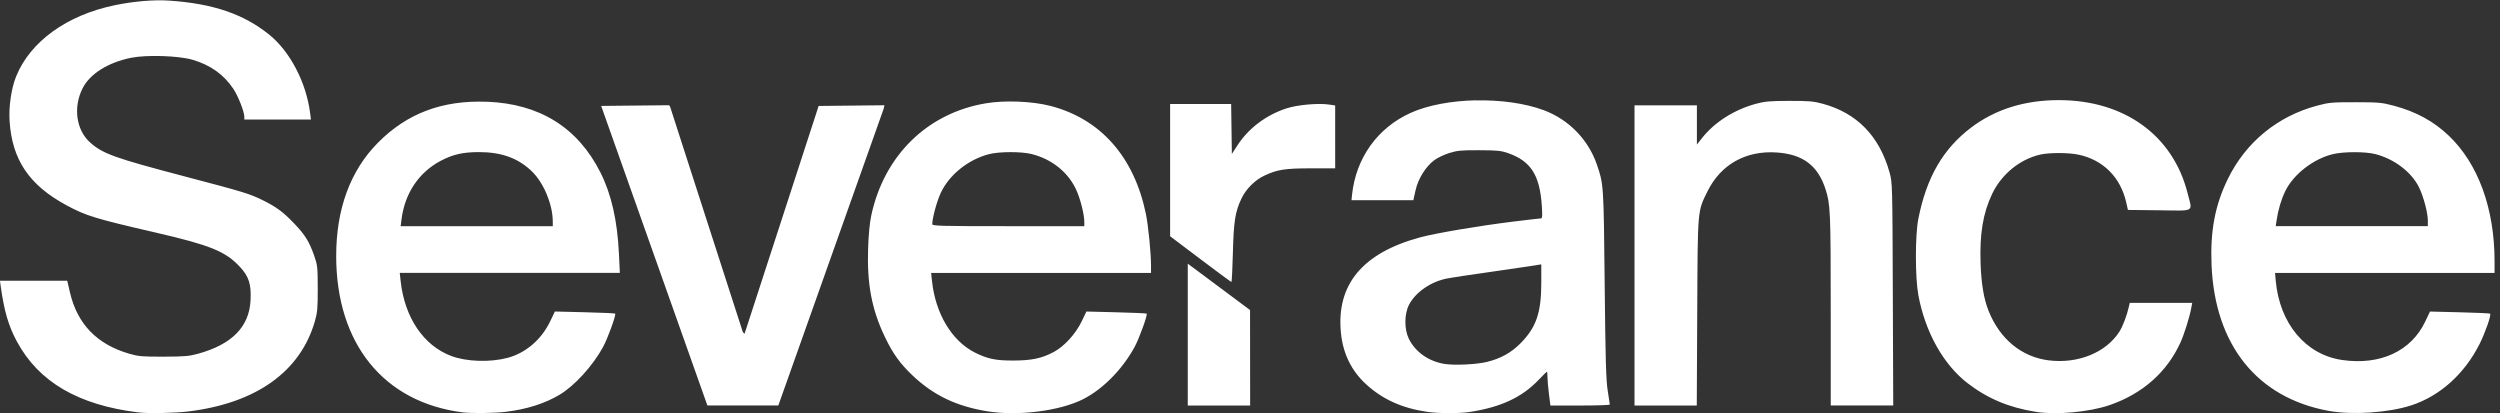 <svg width="369" height="61" viewBox="0 0 369 61" fill="none" xmlns="http://www.w3.org/2000/svg">
<rect x="0" y="0" width="369" height="61" fill="#333333" stroke="none"/>
<g clip-path="url(#clip0_256_337)">
<path d="M24.929 0.089C22.7 -0.06 19.716 0.194 16.941 0.768C9.867 2.233 4.461 6.136 2.382 11.279C1.67 13.043 1.277 15.706 1.414 17.851C1.778 23.581 4.307 27.329 9.813 30.299C12.699 31.855 14.022 32.261 22.939 34.318C31.03 36.186 33.289 37.102 35.405 39.38C36.73 40.805 37.097 41.948 36.983 44.296C36.795 48.229 34.261 50.819 29.239 52.211C27.93 52.574 27.215 52.635 24.166 52.644C21.013 52.653 20.447 52.605 19.084 52.211C14.327 50.838 11.414 47.832 10.328 43.173L9.922 41.434H4.957H-0.008L0.105 42.249C0.613 45.913 1.256 48.11 2.488 50.395C5.716 56.38 11.538 59.781 20.428 60.873C21.897 61.053 25.834 60.974 27.852 60.724C37.833 59.486 44.31 54.861 46.468 47.446C46.848 46.134 46.903 45.516 46.899 42.585C46.895 39.417 46.865 39.144 46.364 37.715C45.648 35.672 45.039 34.688 43.471 33.037C41.845 31.325 40.821 30.561 38.84 29.581C36.826 28.585 36.148 28.378 27.145 26.009C16.93 23.321 15.197 22.7 13.338 21.064C11.246 19.222 10.766 15.853 12.192 13.029C13.266 10.902 15.948 9.218 19.352 8.529C21.621 8.07 26.346 8.219 28.391 8.814C31.056 9.588 33.038 10.999 34.451 13.127C35.153 14.184 36.054 16.472 36.061 17.215L36.065 17.647H40.981H45.897L45.766 16.64C45.178 12.133 42.813 7.607 39.748 5.125C35.974 2.069 31.419 0.521 24.929 0.088L24.929 0.089ZM303.889 14.778C298.85 14.778 294.527 16.125 290.975 18.802C286.803 21.945 284.351 26.176 283.142 32.328C282.667 34.742 282.669 40.976 283.146 43.55C284.157 49.004 286.836 53.802 290.406 56.55C293.385 58.843 296.517 60.155 300.531 60.794V60.794C303.521 61.269 308.376 60.822 311.369 59.796C316.231 58.128 319.855 54.923 321.849 50.526C322.401 49.309 323.197 46.751 323.438 45.422L323.568 44.702H318.958H314.349L314.232 45.23C313.946 46.525 313.325 48.169 312.83 48.943C310.845 52.048 306.699 53.73 302.375 53.186C298.39 52.684 295.183 50.047 293.523 45.907C292.822 44.16 292.446 41.957 292.337 38.949C292.176 34.548 292.686 31.459 294.046 28.609C295.42 25.727 298.109 23.524 301.105 22.824C302.441 22.512 305.266 22.512 306.764 22.824C310.405 23.583 312.986 26.155 313.828 29.862L314.083 30.987L318.72 31.038C324.107 31.098 323.618 31.398 322.879 28.483C320.718 19.961 313.535 14.779 303.888 14.779L303.889 14.778ZM217.827 14.806C214.256 14.883 210.75 15.51 208.195 16.668C203.316 18.879 200.14 23.319 199.564 28.731L199.478 29.547H204.044H208.61L208.931 28.105C209.311 26.396 210.413 24.615 211.683 23.654C212.139 23.31 213.131 22.833 213.889 22.595C215.088 22.218 215.666 22.163 218.336 22.172C221.002 22.182 221.564 22.239 222.619 22.611C225.954 23.786 227.267 25.842 227.572 30.362C227.669 31.799 227.642 32.233 227.458 32.233C227.326 32.233 225.478 32.447 223.353 32.708C218.308 33.33 211.901 34.413 209.609 35.035C201.079 37.344 197.202 42.037 197.926 49.174C198.231 52.184 199.46 54.704 201.579 56.664C204.033 58.934 206.922 60.245 210.681 60.794C212.29 61.029 215.432 61.038 216.899 60.812C221.549 60.096 224.645 58.652 227.127 56.042C227.741 55.397 228.28 54.868 228.326 54.868C228.371 54.868 228.408 55.229 228.408 55.671C228.408 56.112 228.506 57.234 228.625 58.164L228.842 59.856H233.229C235.641 59.856 237.612 59.791 237.609 59.712C237.606 59.633 237.466 58.705 237.297 57.65C237.049 56.095 236.964 53.121 236.85 41.925C236.7 27.194 236.699 27.194 235.693 24.273C234.426 20.588 231.521 17.622 227.851 16.261C225.036 15.217 221.4 14.743 217.828 14.819L217.827 14.806ZM264.08 14.89C261.259 14.898 260.478 14.966 259.189 15.315C255.966 16.188 253.072 18.029 251.203 20.394L250.462 21.332V18.437V15.543H245.858H241.254V37.698V59.854H245.849H250.444L250.511 46.09C250.586 30.653 250.533 31.272 252.03 28.236C253.988 24.27 257.694 22.192 262.252 22.506C266.1 22.77 268.297 24.415 269.432 27.879C270.168 30.124 270.215 31.198 270.216 45.705L270.218 59.851H274.83H279.441L279.38 43.407C279.32 27.049 279.317 26.948 278.89 25.424C277.394 20.08 274.079 16.681 269.034 15.314C267.651 14.939 266.983 14.882 264.079 14.891L264.08 14.89ZM150.324 15.002C148.632 14.935 146.92 15.013 145.515 15.248C136.9 16.688 130.524 22.913 128.61 31.75C128.364 32.886 128.2 34.591 128.13 36.738C127.962 41.92 128.669 45.66 130.575 49.658C131.773 52.173 132.818 53.636 134.681 55.406C137.787 58.357 141.197 59.984 145.816 60.721C150.282 61.433 156.398 60.657 159.819 58.944C162.752 57.475 165.651 54.546 167.463 51.219C168.151 49.956 169.416 46.463 169.248 46.293C169.197 46.243 167.175 46.152 164.755 46.092L160.354 45.982L159.648 47.451C158.765 49.287 157.081 51.13 155.536 51.953C153.768 52.895 152.29 53.208 149.557 53.216C146.973 53.224 145.76 52.972 143.906 52.042C140.493 50.33 138.082 46.316 137.562 41.483L137.434 40.285H153.662H169.89V39.257C169.89 37.318 169.49 33.281 169.124 31.521C167.375 23.117 162.42 17.533 155.011 15.624C153.686 15.282 152.015 15.071 150.323 15.004L150.324 15.002ZM71.859 15.022C65.291 14.769 60.103 16.716 55.803 21.045C51.714 25.163 49.627 30.816 49.622 37.763C49.617 50.727 56.64 59.401 68.325 60.868C69.607 61.029 73.032 60.984 74.655 60.785C77.754 60.405 80.388 59.572 82.562 58.284C84.789 56.965 87.486 54.009 89.012 51.215C89.701 49.954 90.969 46.459 90.799 46.289C90.748 46.238 88.726 46.148 86.306 46.087L81.903 45.978L81.197 47.447C79.9 50.143 77.57 52.128 74.877 52.829C72.281 53.505 68.863 53.387 66.61 52.545C62.52 51.014 59.72 46.87 59.133 41.478L59.003 40.279H75.245H91.488L91.356 37.472C91.123 32.552 90.243 28.675 88.629 25.468C85.283 18.819 79.658 15.314 71.854 15.013L71.859 15.022ZM347.653 15.089C344.201 15.085 343.766 15.124 341.995 15.597C336.161 17.154 331.488 20.986 328.844 26.381C326.939 30.268 326.213 34.094 326.426 39.138C326.922 50.947 333.166 58.718 343.719 60.646C347.199 61.284 352.552 60.925 355.904 59.83C360.14 58.446 363.741 55.213 365.981 50.781C366.806 49.148 367.736 46.485 367.546 46.295C367.495 46.244 365.476 46.153 363.059 46.093L358.665 45.984L357.962 47.464C355.887 51.833 351.318 53.948 345.71 53.137C340.306 52.355 336.457 47.748 335.894 41.389L335.797 40.286H351.996H368.196V38.552C368.196 30.793 365.783 24.172 361.45 20.036C359.21 17.898 356.62 16.484 353.33 15.605C351.566 15.134 351.111 15.092 347.671 15.088L347.653 15.089ZM172.71 15.351V25.111V34.87L177.17 38.237C179.623 40.089 181.683 41.611 181.749 41.618C181.815 41.626 181.915 39.711 181.973 37.364C182.09 32.645 182.311 31.25 183.253 29.276C183.918 27.882 185.232 26.574 186.626 25.918C188.524 25.026 189.663 24.848 193.476 24.847L197.073 24.847L197.072 20.207V15.567L196.18 15.433C194.608 15.198 191.541 15.466 189.942 15.979C186.915 16.951 184.304 18.907 182.658 21.436L181.822 22.721L181.77 19.036L181.718 15.352H177.215H172.712L172.71 15.351ZM130.542 15.536L125.687 15.588L120.831 15.639L115.361 32.457L109.891 49.275L109.766 49.143L109.64 49.011L104.264 32.351L98.888 15.691L98.728 15.531L88.733 15.634L104.242 59.37L104.329 59.61L104.415 59.849L114.881 59.846L130.419 16.082L130.482 15.81L130.544 15.537L130.542 15.536ZM70.693 22.449C74.048 22.449 76.526 23.358 78.537 25.326C80.26 27.012 81.577 30.177 81.588 32.664L81.592 33.383H70.363H59.135L59.263 32.376C59.752 28.51 61.83 25.423 65.091 23.713C66.861 22.786 68.351 22.45 70.693 22.45L70.693 22.449ZM149.13 22.455C150.328 22.452 151.525 22.547 152.284 22.74C155.206 23.484 157.548 25.328 158.771 27.847C159.432 29.21 160.045 31.592 160.045 32.799V33.383H148.824C138.841 33.383 137.602 33.35 137.602 33.087C137.602 32.17 138.298 29.641 138.892 28.395C140.149 25.763 142.945 23.534 145.974 22.753C146.734 22.557 147.933 22.457 149.13 22.455ZM347.524 22.461C348.697 22.46 349.853 22.554 350.587 22.741C353.409 23.462 355.962 25.41 357.064 27.686C357.719 29.039 358.349 31.423 358.349 32.55V33.382H347.124H335.9L336.018 32.567C336.245 30.999 336.706 29.439 337.309 28.204C338.522 25.713 341.479 23.424 344.364 22.744C345.161 22.556 346.351 22.462 347.523 22.461L347.524 22.461ZM175.314 38.919V49.39V59.861H179.918H184.521L184.514 52.811L184.506 45.762L180.646 42.885C178.523 41.302 176.455 39.763 176.05 39.463L175.314 38.919L175.314 38.919ZM227.495 39.018V41.736C227.495 46.151 226.75 48.322 224.429 50.67C223.041 52.074 221.462 52.945 219.422 53.43C217.863 53.8 214.693 53.947 213.232 53.717C210.871 53.344 208.886 51.944 207.936 49.982C207.255 48.574 207.27 46.336 207.969 44.987C208.938 43.12 211.189 41.57 213.623 41.094C214.237 40.974 216.896 40.572 219.535 40.201C222.172 39.829 225.042 39.411 225.913 39.272L227.495 39.018L227.495 39.018Z" fill="white"/>
</g>
<defs>
<clipPath id="clip0_256_337">
<rect width="368.302" height="61" fill="white"/>
</clipPath>
</defs>
</svg>
